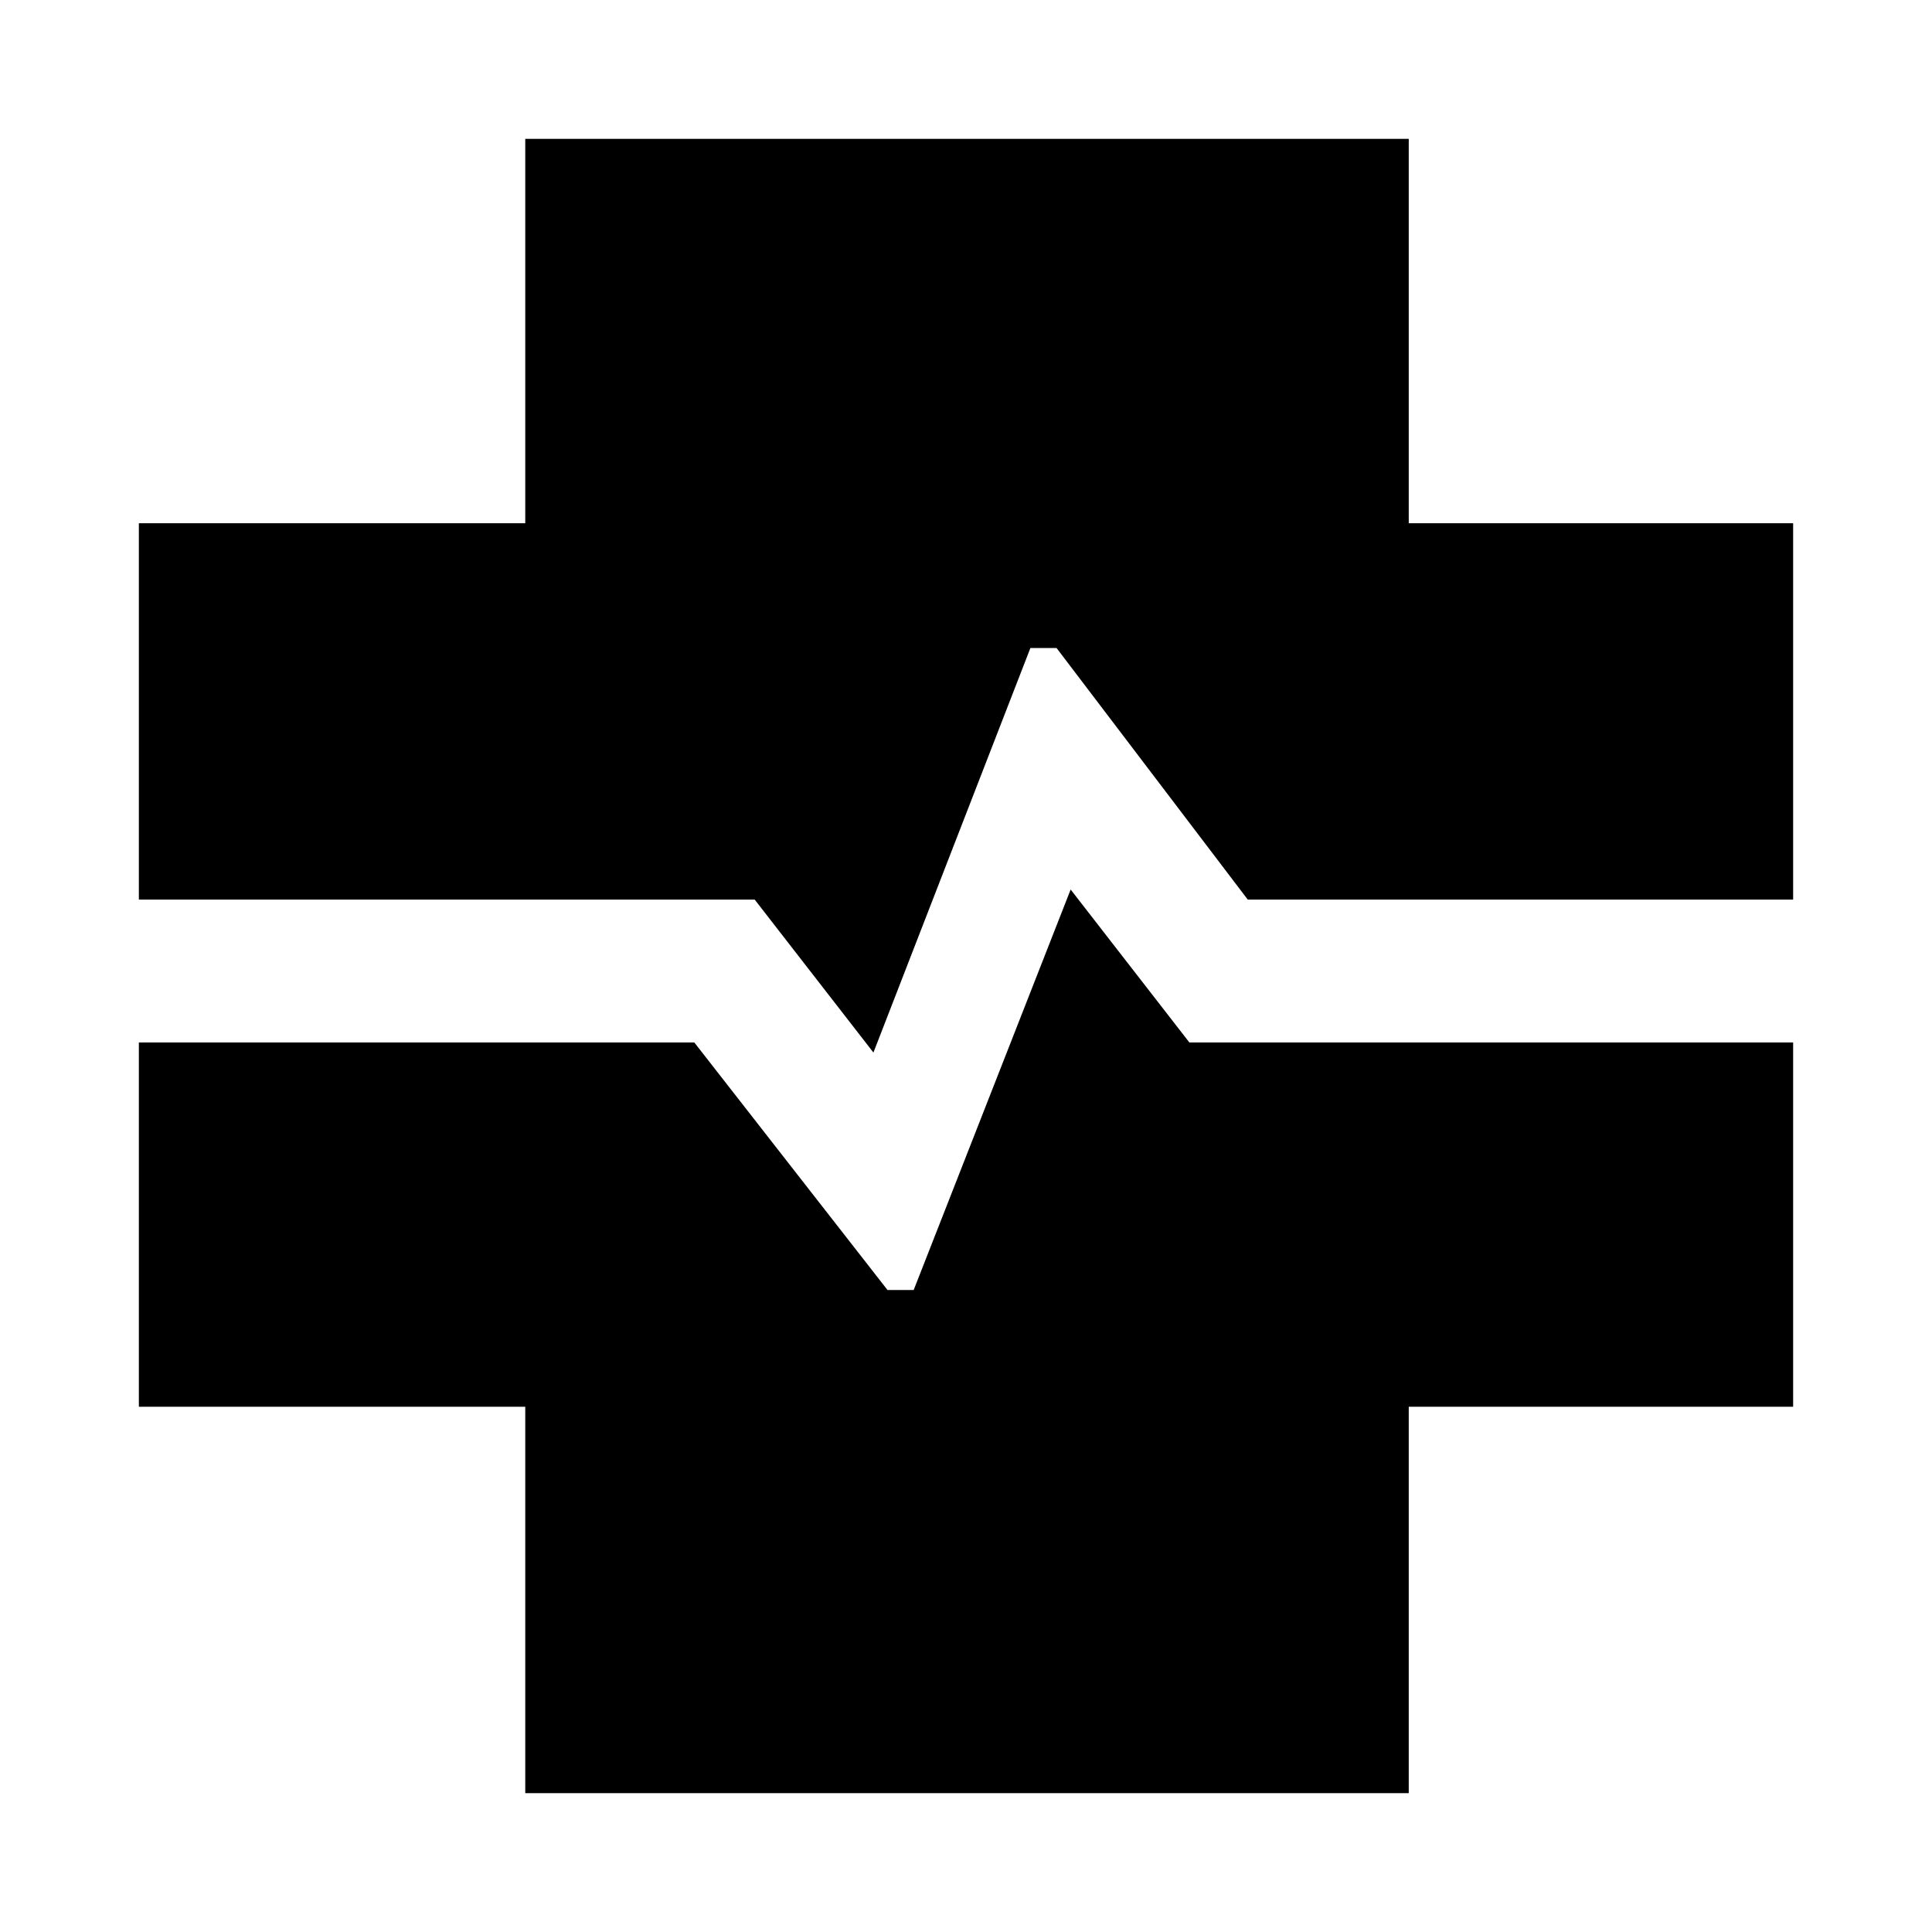 <svg xmlns="http://www.w3.org/2000/svg" width="48" height="48" viewBox="0 0 48 48"><path d="M13.05 44.55v-9.6h-9.6V25.9h13.8l4.8 6.15h.65l3.9-9.95 2.95 3.8h15v9.05H35v9.6Zm8.65-18.4-2.95-3.8H3.45V13h9.6V3.45H35V13h9.55v9.35H31l-4.75-6.25h-.65Z"/></svg>